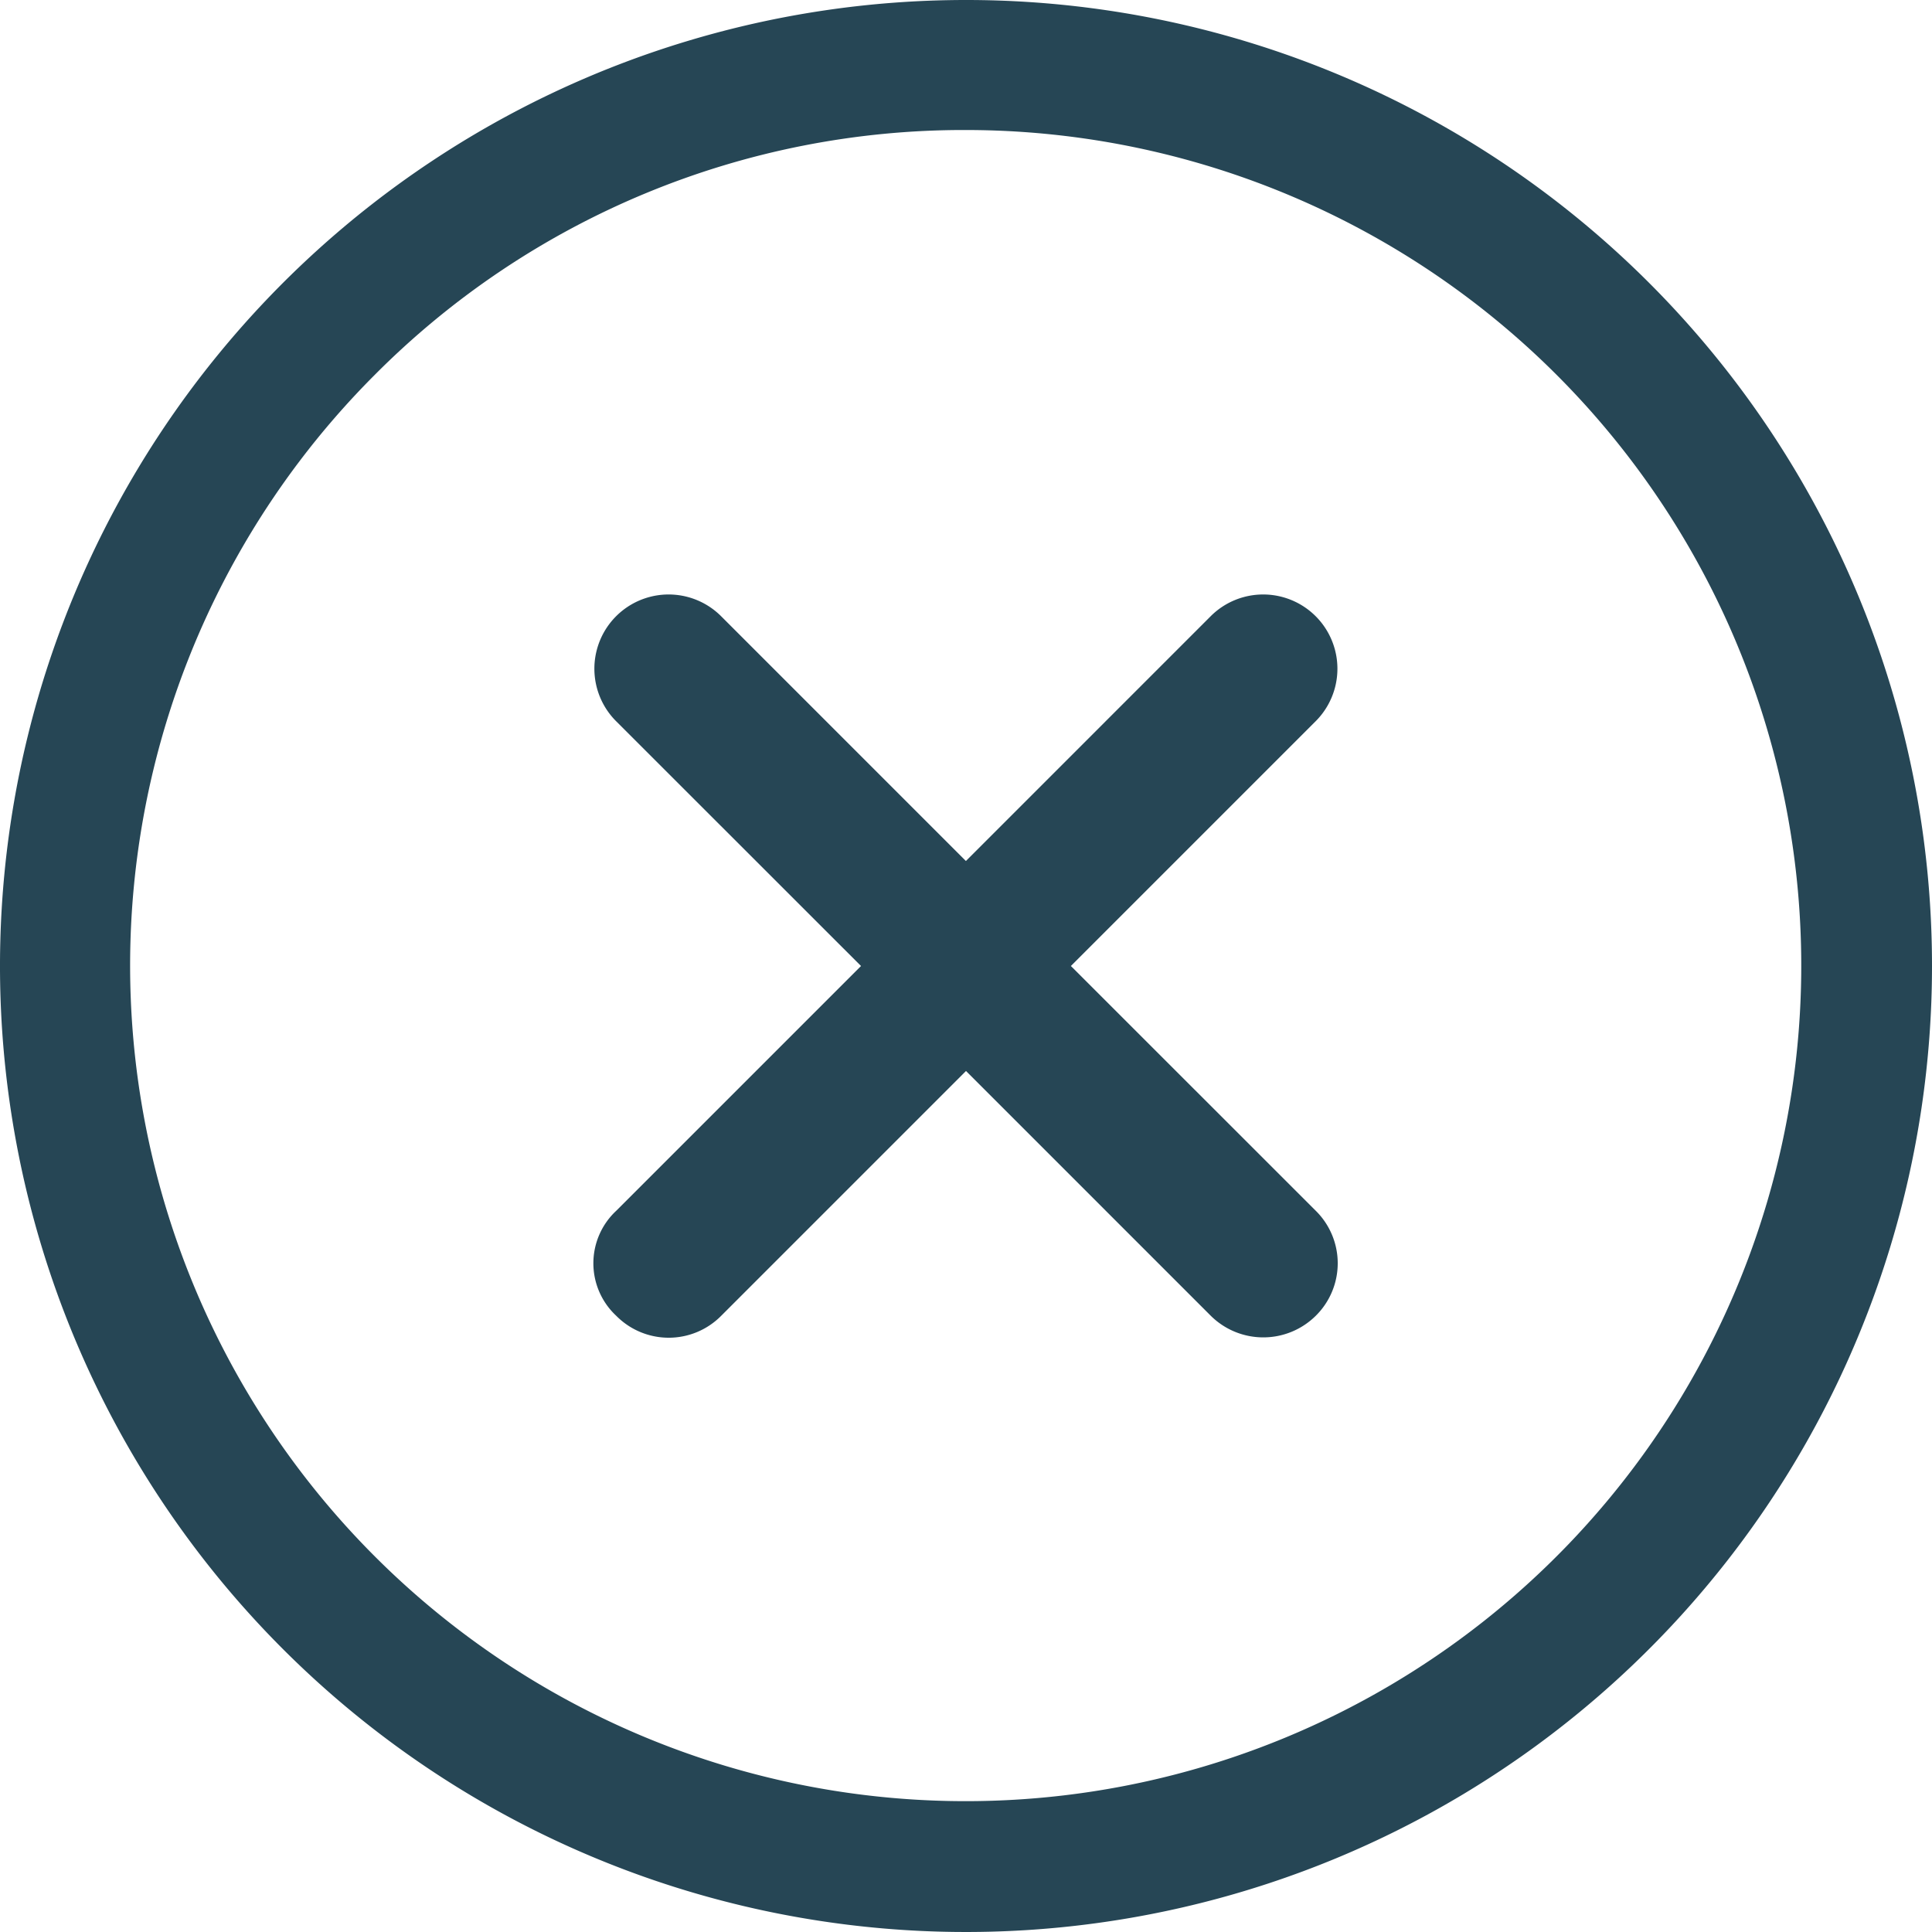 <svg xmlns="http://www.w3.org/2000/svg" width="18.99" height="18.99" viewBox="0 0 18.99 18.99">
  <g id="Icon_ionic-ios-close-circle-outline" data-name="Icon ionic-ios-close-circle-outline" transform="translate(-3.375 -3.375)">
    <path id="Path_353" data-name="Path 353" d="M19.459,18.425,17.053,16.02l2.406-2.406a.729.729,0,0,0-1.032-1.032l-2.406,2.406-2.406-2.406a.729.729,0,0,0-1.032,1.032L14.99,16.02l-2.406,2.406a.705.705,0,0,0,0,1.032.725.725,0,0,0,1.032,0l2.406-2.406,2.406,2.406a.733.733,0,0,0,1.032,0A.725.725,0,0,0,19.459,18.425Z" transform="translate(-3.152 -3.15)" fill="#264655"/>
    <path id="Path_354" data-name="Path 354" d="M12.87,4.653A8.213,8.213,0,1,1,7.059,7.059,8.162,8.162,0,0,1,12.87,4.653m0-1.278a9.495,9.495,0,1,0,9.495,9.495A9.493,9.493,0,0,0,12.87,3.375Z" fill="#264655"/>
  </g>
</svg>
